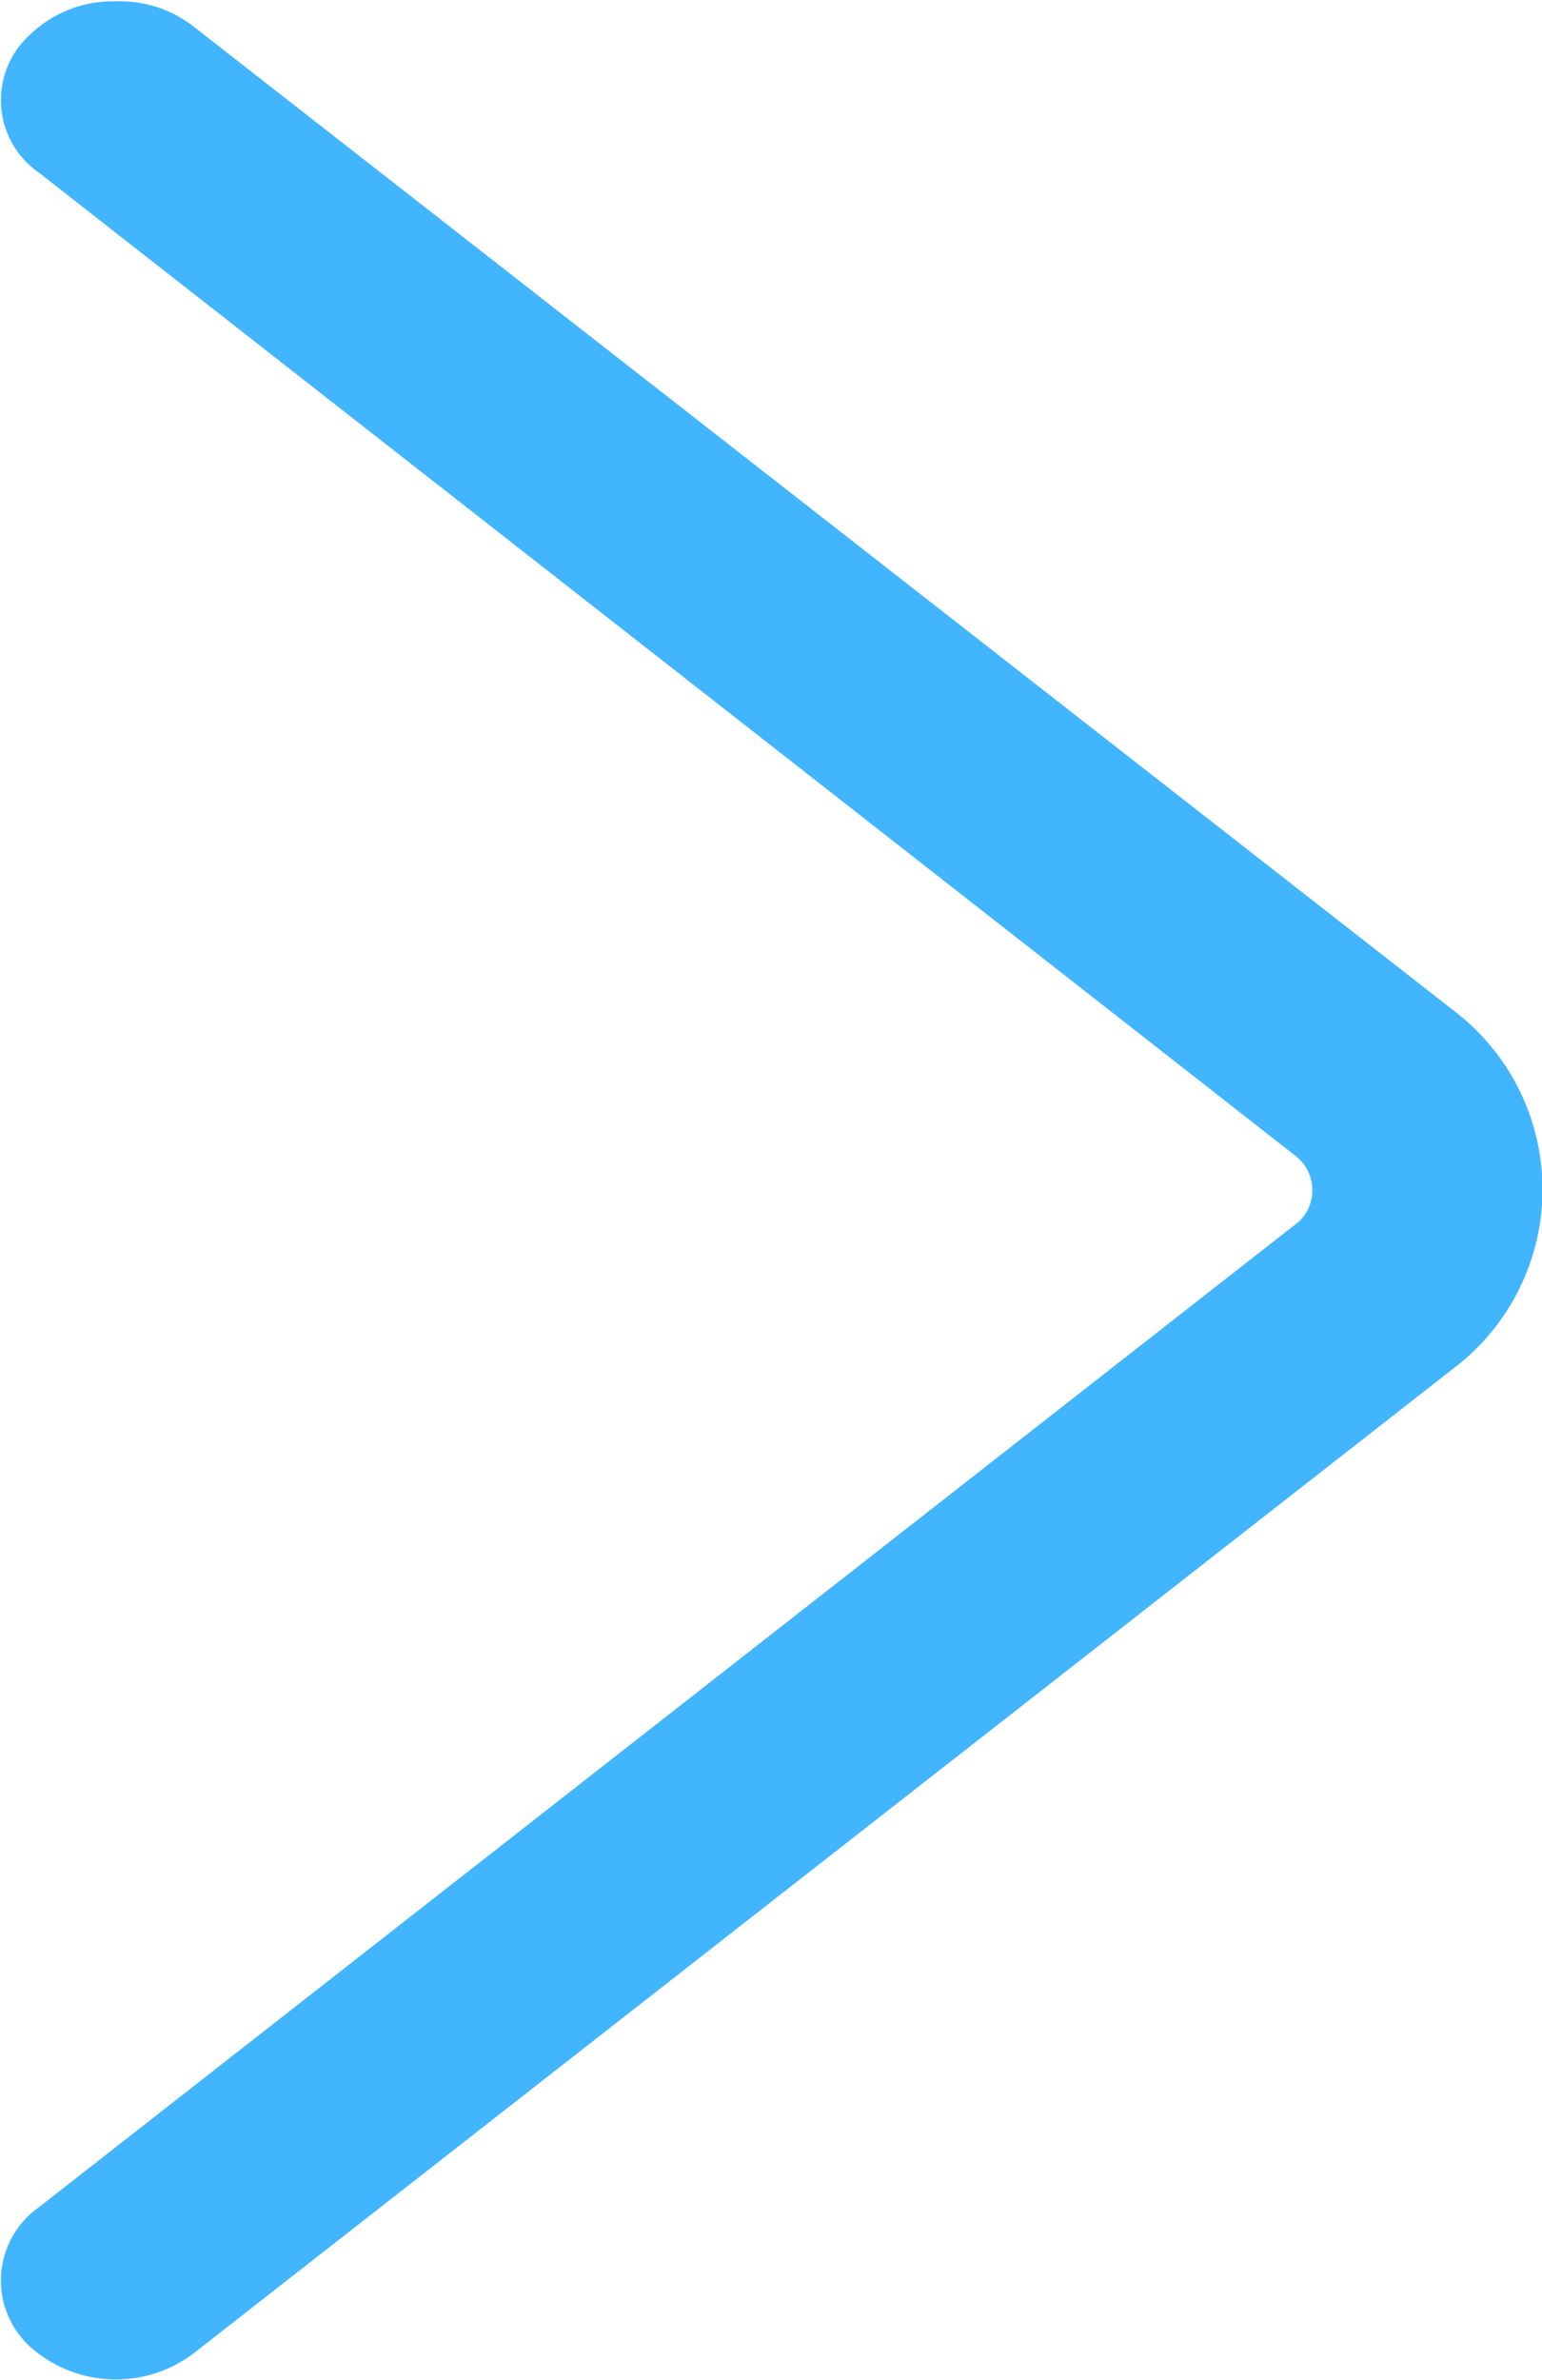 <svg xmlns="http://www.w3.org/2000/svg" width="11" height="16.97" viewBox="0 0 11 16.97">
<defs>
    <style>
      .cls-1 {
        fill: #42b5ff;
        fill-rule: evenodd;
      }
    </style>
  </defs>
  <path id="aarow_copy" data-name="aarow copy" class="cls-1" d="M744.83,1464.01a0.85,0.85,0,0,1,.552.18l8.993,7.02a1.6,1.6,0,0,1,.029,2.52l-9.022,7.05a0.919,0.919,0,0,1-1.16-.04,0.639,0.639,0,0,1,.054-1l8.991-7.03a0.31,0.31,0,0,0-.028-0.47l-8.963-7.01a0.629,0.629,0,0,1-.054-0.99A0.848,0.848,0,0,1,744.83,1464.01Z" transform="translate(-744 -1464)"/>
</svg>
